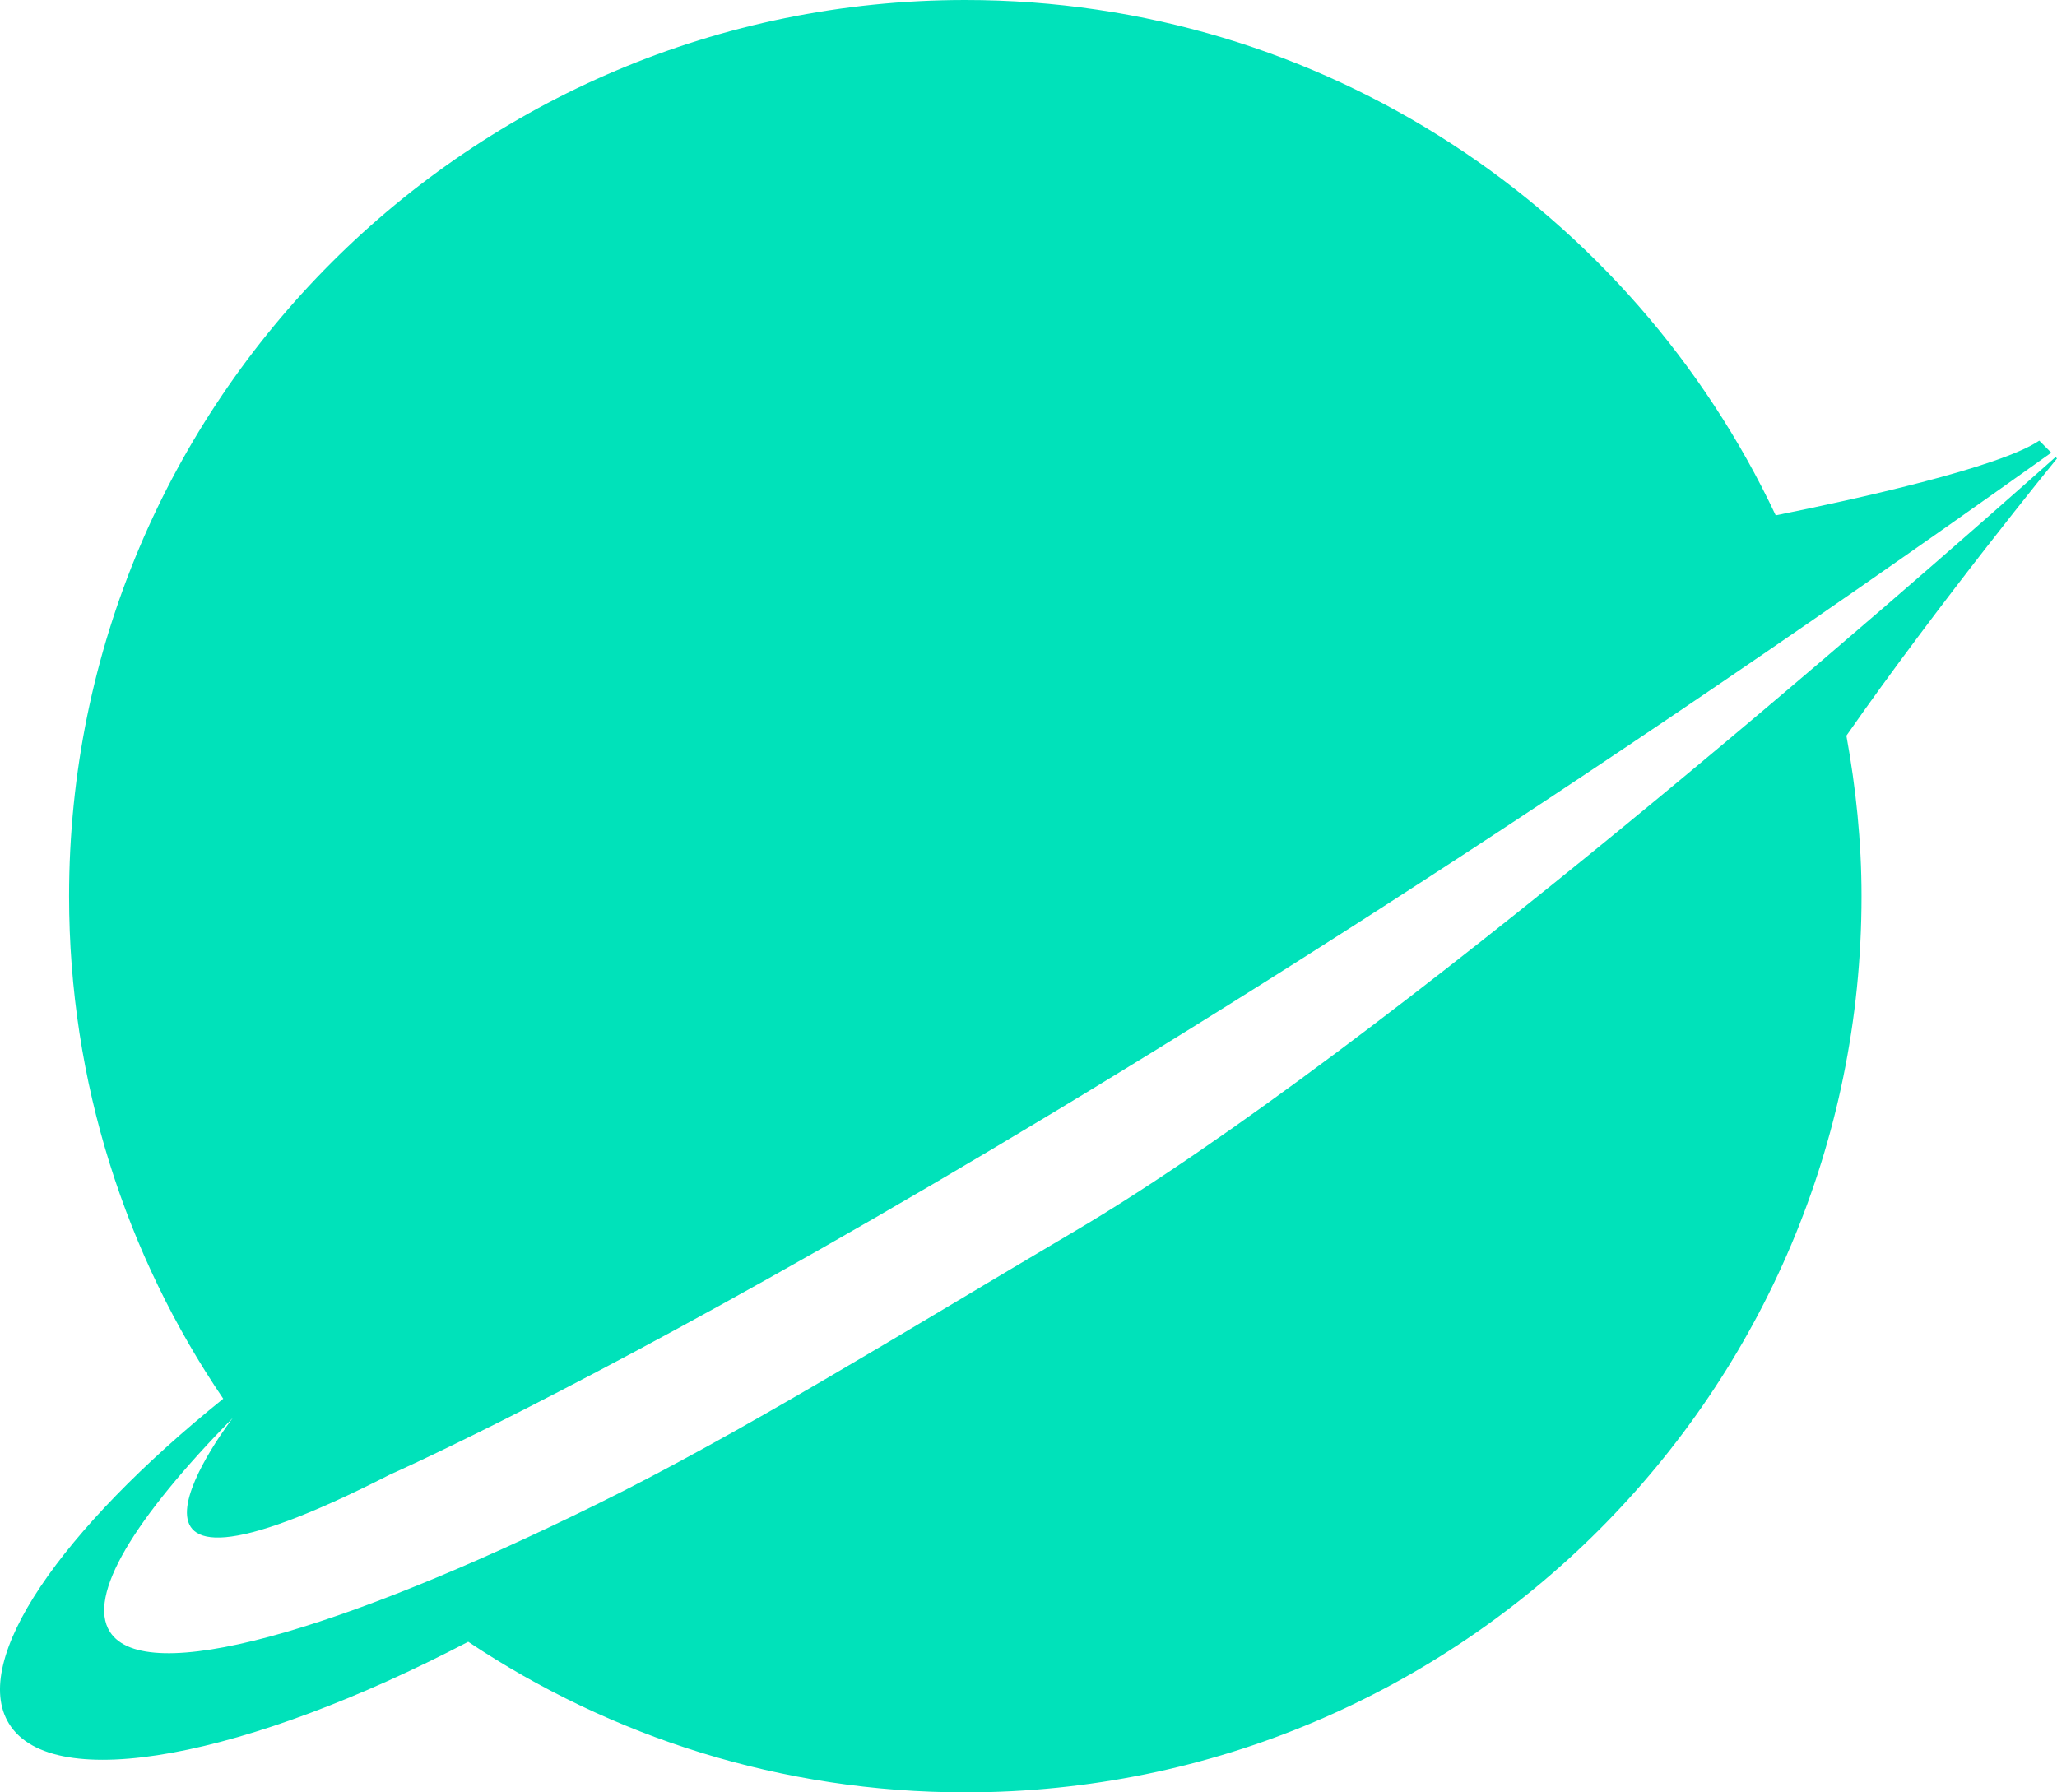 <svg version="1.1" id="图层_1" x="0px" y="0px" width="161.93px" height="141.104px" viewBox="0 0 161.93 141.104" enable-background="new 0 0 161.93 141.104" xml:space="preserve" xmlns="http://www.w3.org/2000/svg" xmlns:xlink="http://www.w3.org/1999/xlink" xmlns:xml="http://www.w3.org/XML/1998/namespace">
  <path fill="#00E2BA" d="M161.818,35.98c-11.824,10.526-53.058,46.686-77.115,60.886c-13.743,8.112-26.393,15.976-37.717,21.555
	c-20.447,10.073-35.539,14.386-38.33,10.046c-1.824-2.842,1.916-8.938,9.676-16.851c0,0-13.757,17.821,12.389,4.458
	c0,0,46.699-20.484,130.757-80.437l-0.945-0.949c-3.123,2.12-14.551,4.634-20.746,5.883C128.508,16.619,104.218,0,75.993,0
	C37.024,0,5.438,31.586,5.438,70.552c0,14.662,4.48,28.278,12.136,39.562C4.802,120.397-2.37,130.712,0.71,135.697
	c3.466,5.611,18.783,2.624,36.149-6.45c11.198,7.481,24.65,11.856,39.133,11.856c38.964,0,70.55-31.586,70.55-70.552
	c0-4.319-0.445-8.528-1.191-12.635c7.145-10.264,16.578-21.824,16.578-21.824L161.818,35.98z" class="color c1"/>
</svg>